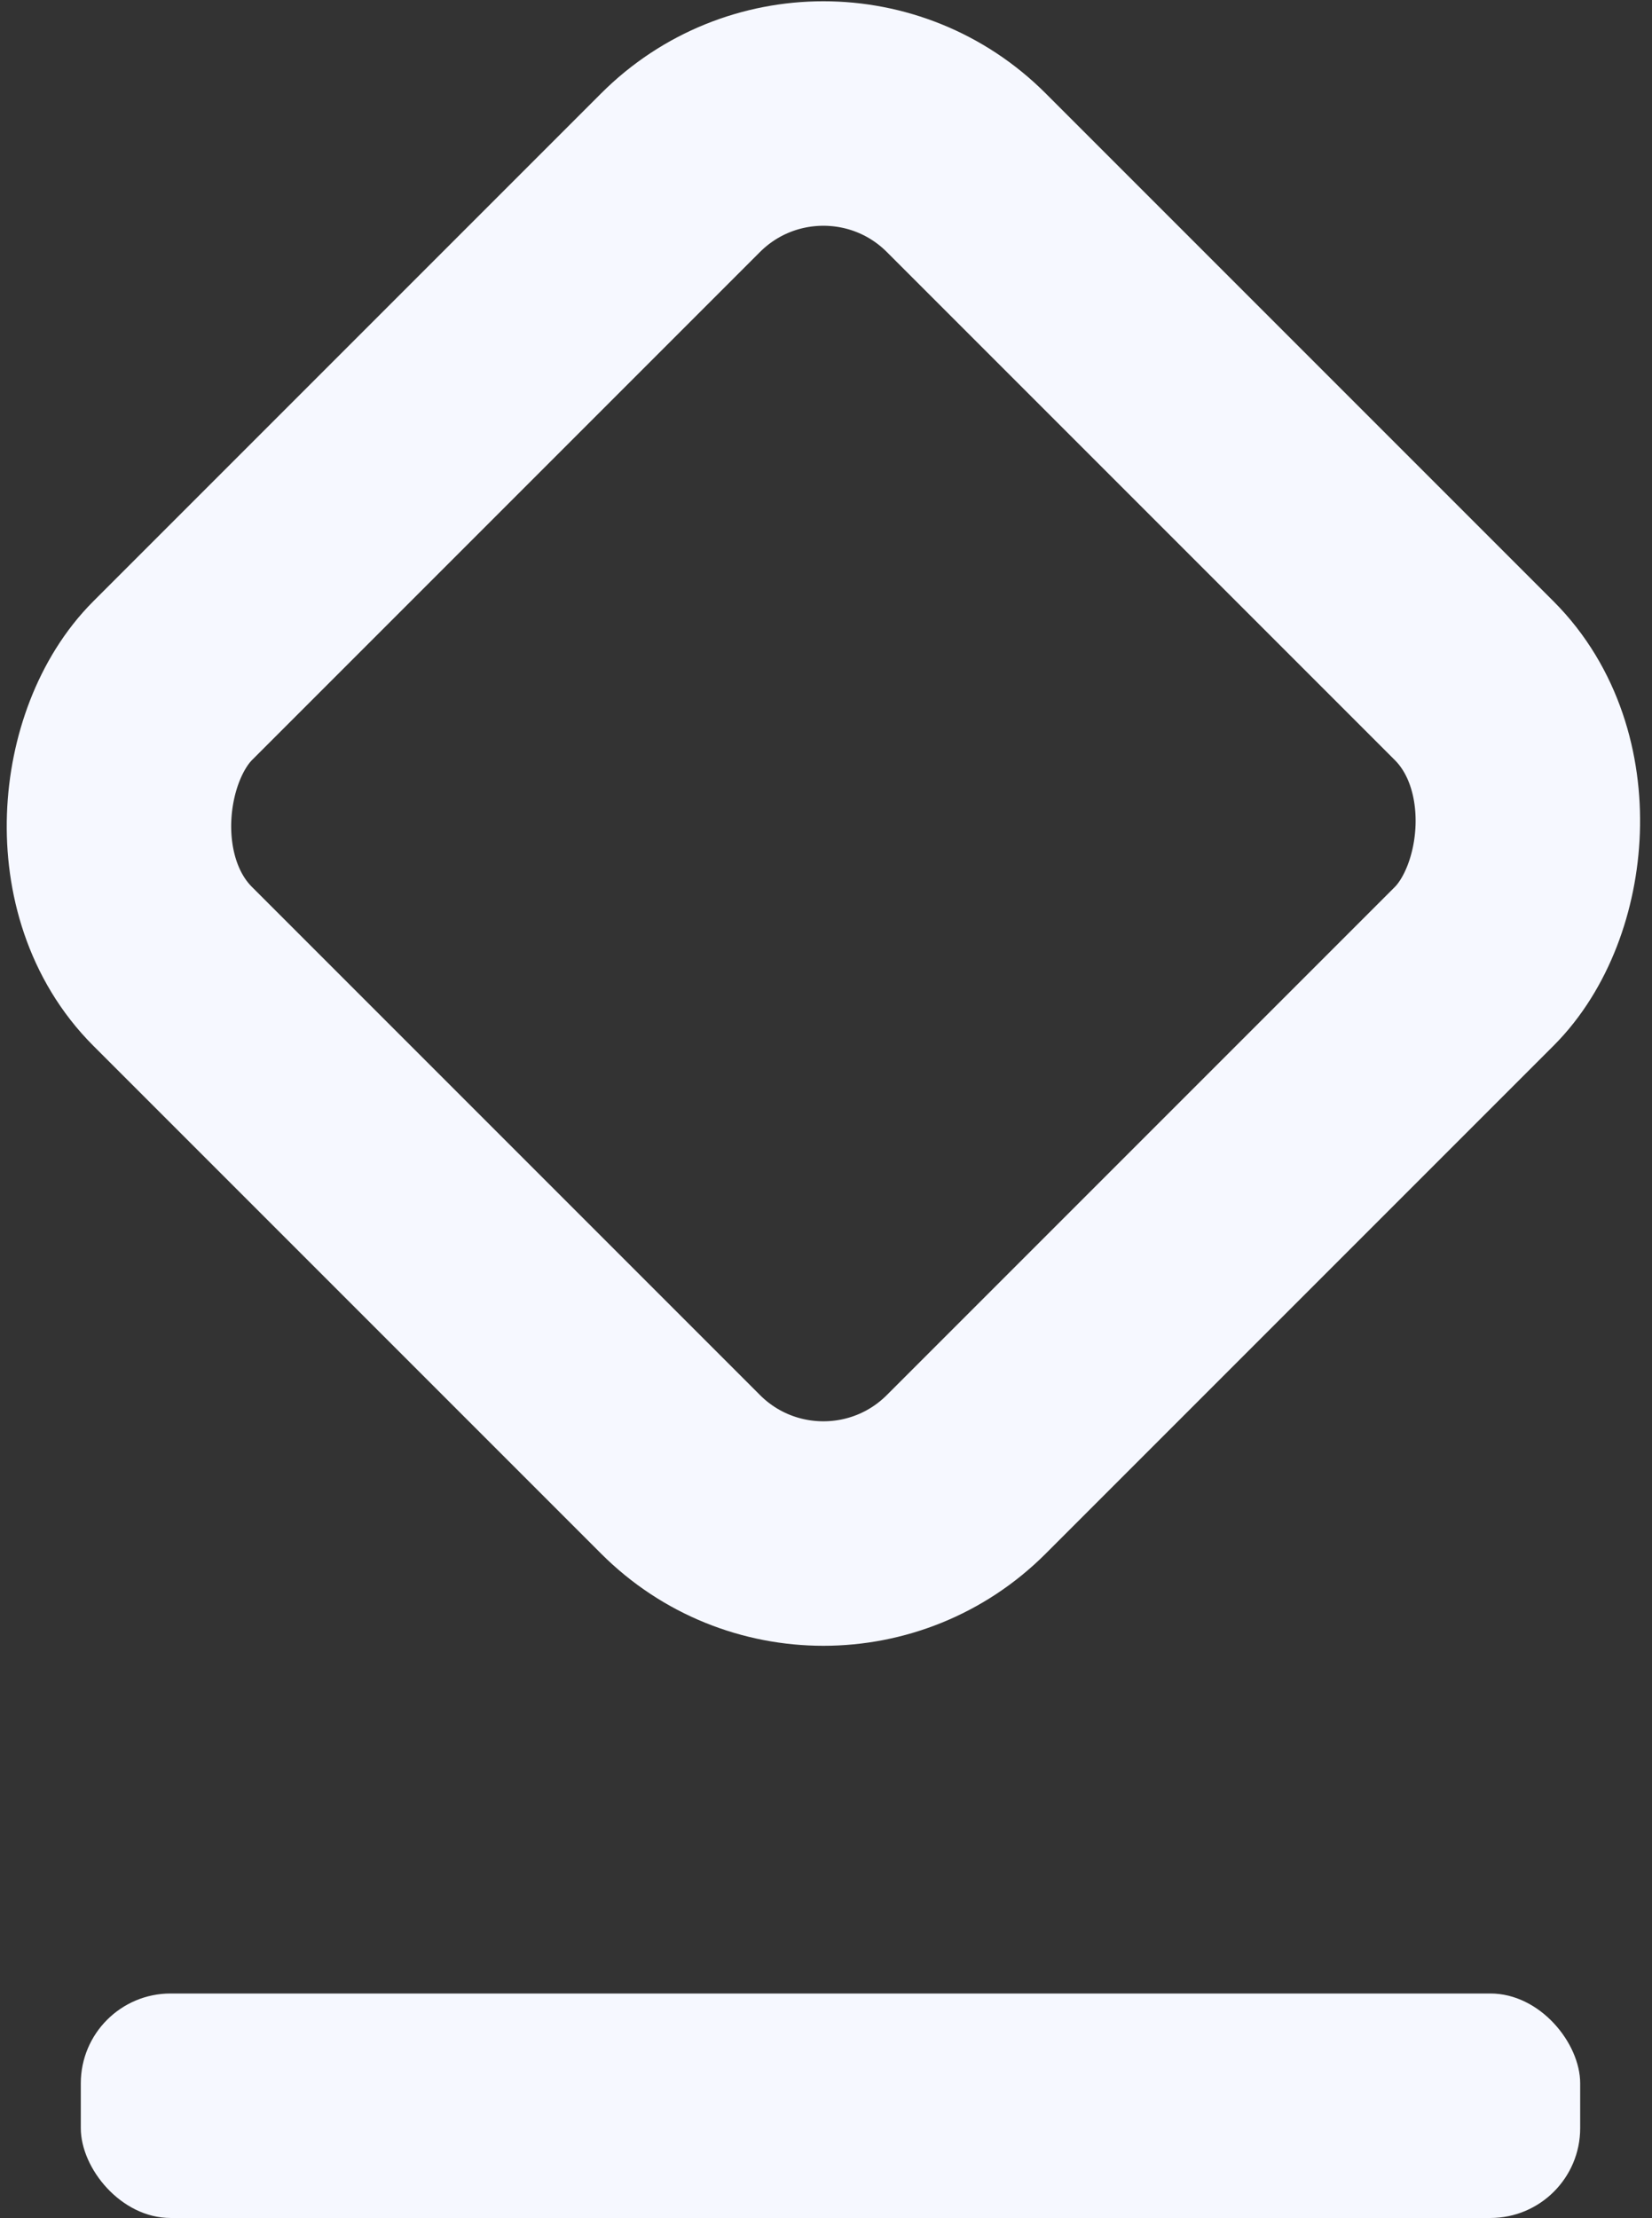 <svg width="184" height="247" viewBox="0 0 184 247" fill="none" xmlns="http://www.w3.org/2000/svg">
<rect x="0" y="0" width="184" height="247" fill="#333333" stroke="none"/>
<rect x="91.711" y="3.322" width="125" height="125" rx="22.5" transform="rotate(45 91.711 3.322)" stroke="#F6F8FF" stroke-width="25"/>
<rect x="9" y="222" width="167" height="25" rx="10" fill="#F6F8FF"/>
</svg>
